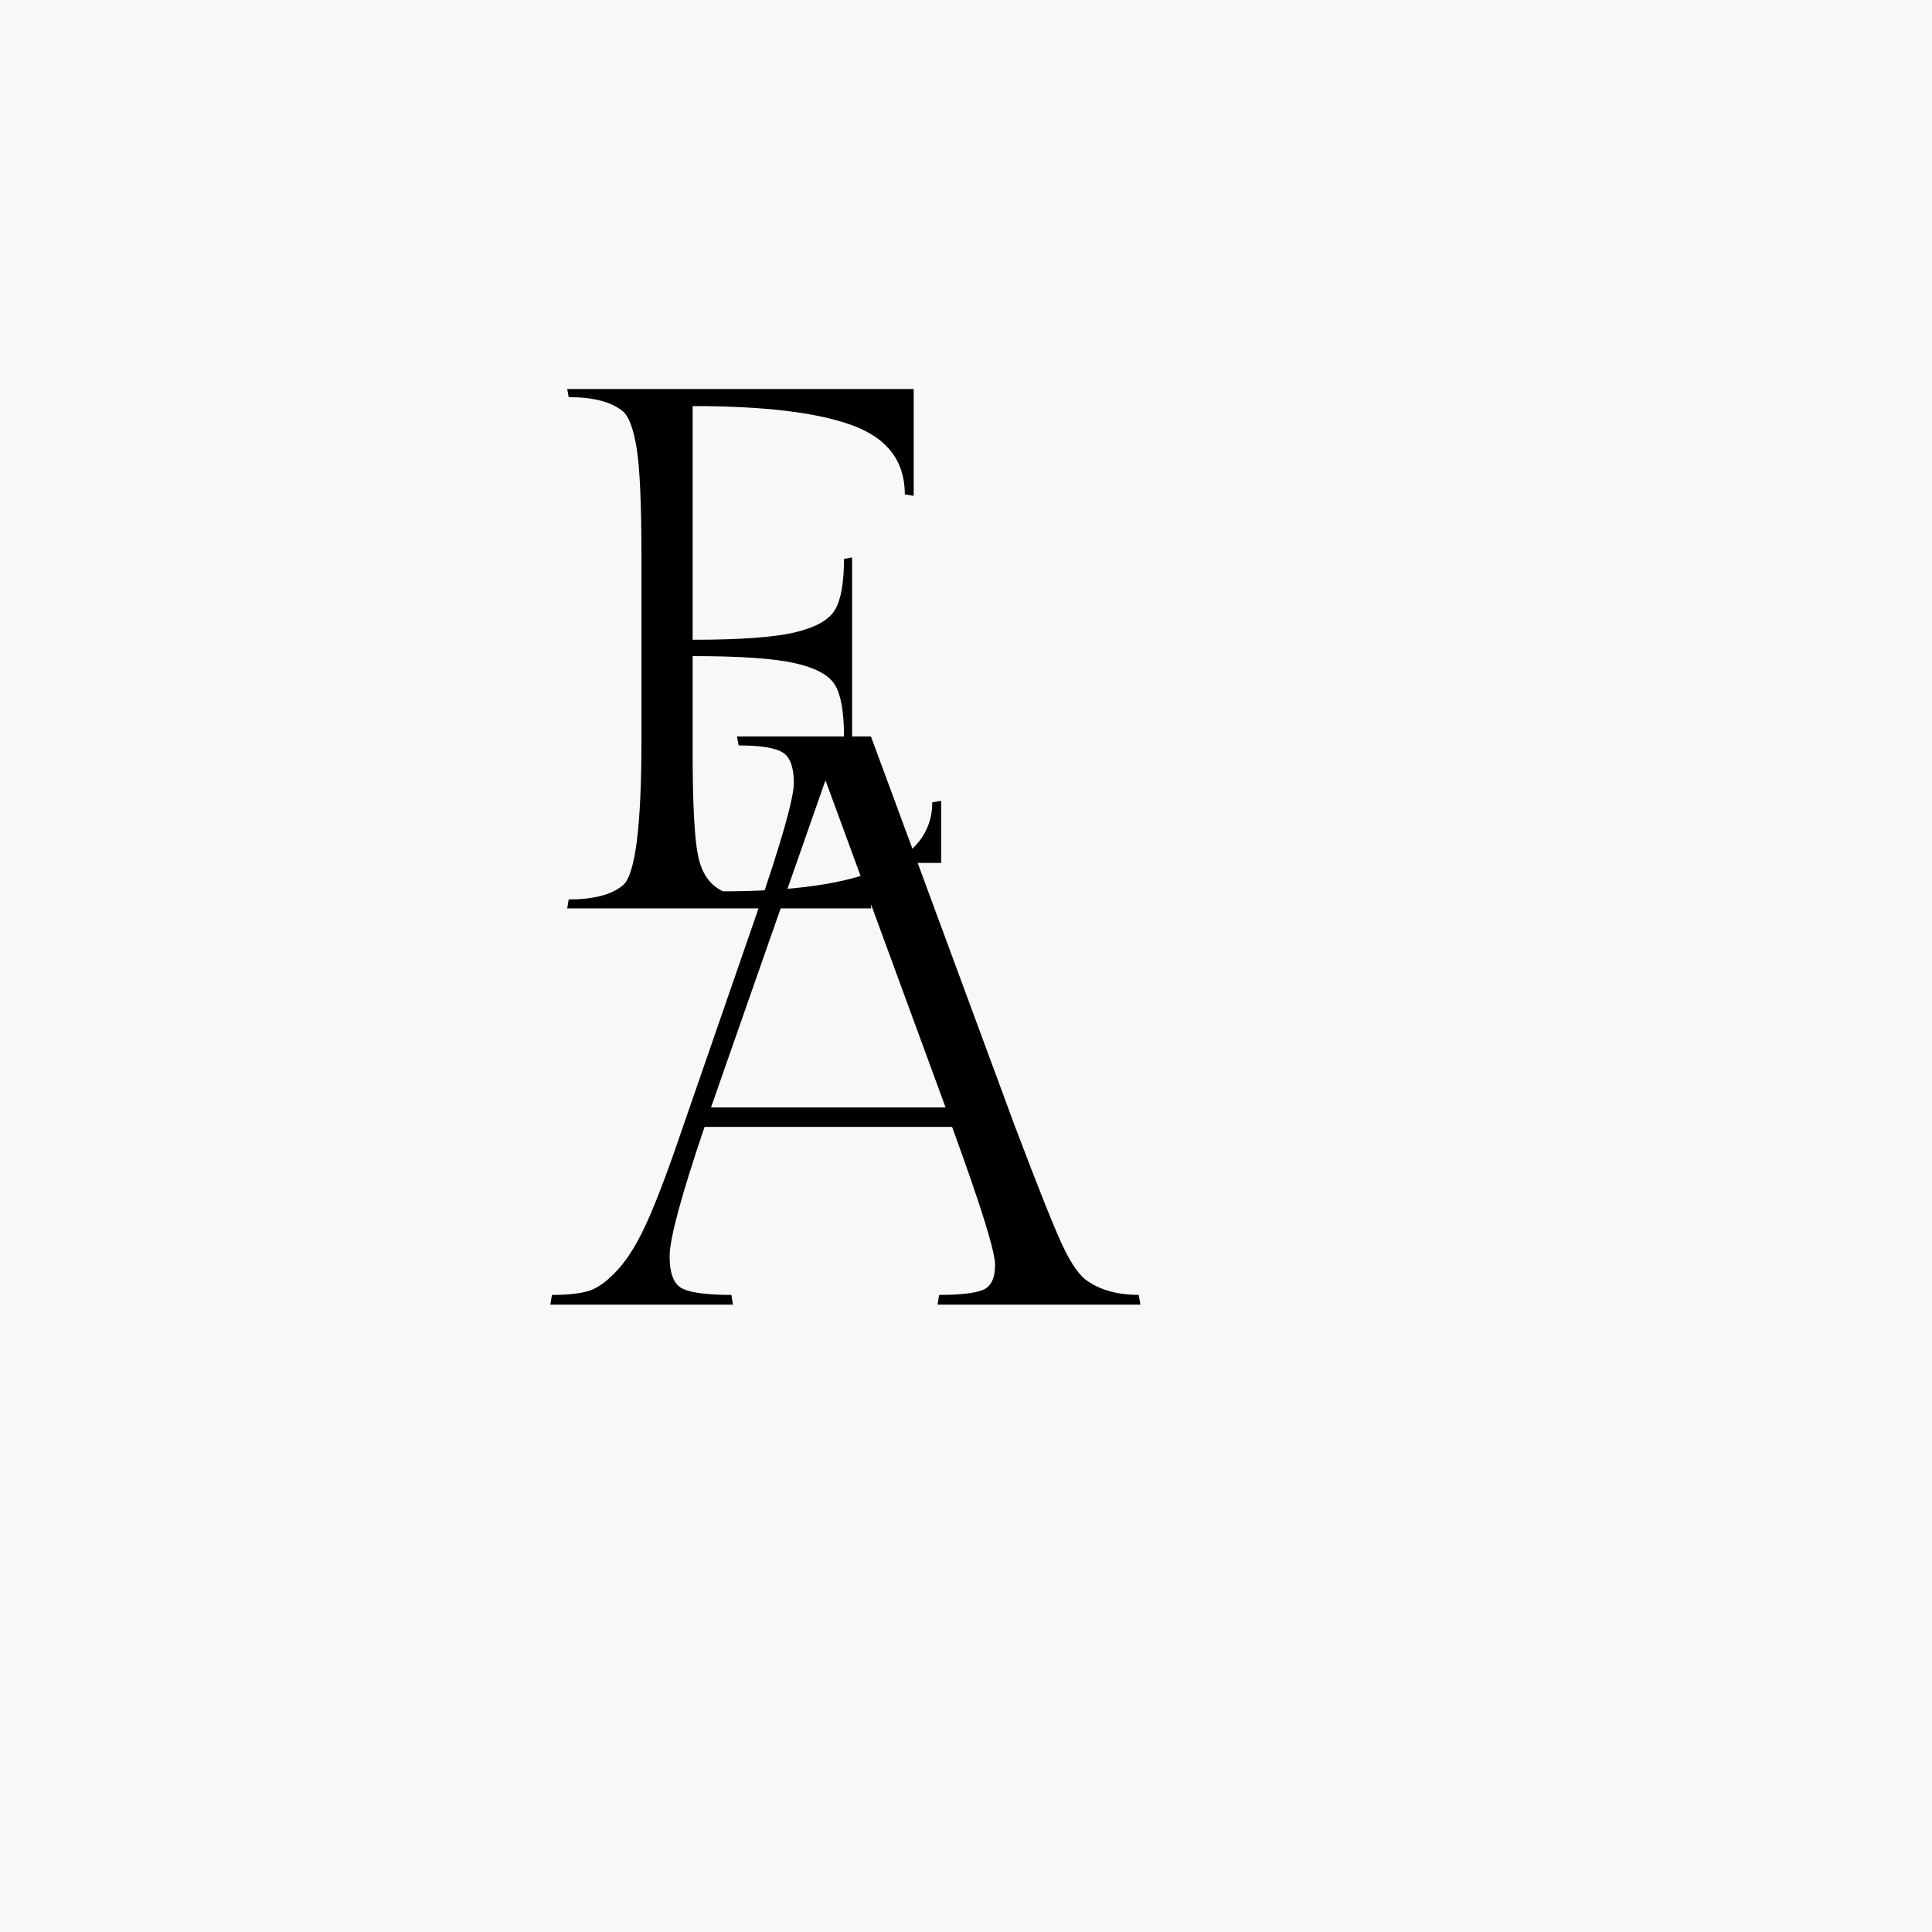 <svg xmlns="http://www.w3.org/2000/svg" xmlns:xlink="http://www.w3.org/1999/xlink" width="500" zoomAndPan="magnify" viewBox="0 0 375 375" height="500" preserveAspectRatio="xMidYMid meet" version="1.0"><defs><g/><clipPath id="ec829d4fc4"><path d="M 169.078 167.488 L 291.07 167.488 L 291.07 192 L 169.078 192 Z M 169.078 167.488 " clip-rule="nonzero"/></clipPath></defs><rect x="-37.5" width="450" fill="#ffffff" y="-37.5" height="450" fill-opacity="1"/><rect x="-37.5" width="450" fill="#ffffff" y="-37.5" height="450" fill-opacity="1"/><rect x="-37.5" width="450" fill="#f8f8f8" y="-37.5" height="450" fill-opacity="1"/><g fill="#000000" fill-opacity="1"><g transform="translate(102.894, 176.318)"><g><path d="M 79.781 0 L 7.203 0 L 7.484 -1.734 C 12.285 -1.734 15.789 -2.645 18 -4.469 C 20.406 -6.477 21.609 -15.836 21.609 -32.547 L 21.609 -68.266 C 21.609 -78.535 21.297 -85.566 20.672 -89.359 C 20.047 -93.148 19.156 -95.523 18 -96.484 C 15.789 -98.316 12.285 -99.234 7.484 -99.234 L 7.203 -100.812 L 74.453 -100.812 L 74.453 -80.078 L 72.734 -80.359 C 72.734 -86.797 69.348 -91.258 62.578 -93.75 C 55.805 -96.25 45.461 -97.5 31.547 -97.5 L 31.547 -52.141 C 40.754 -52.141 47.375 -52.617 51.406 -53.578 C 55.445 -54.535 58.039 -56 59.188 -57.969 C 60.344 -59.938 60.922 -63.223 60.922 -67.828 L 62.5 -68.125 L 62.5 -33.125 L 60.922 -33.406 C 60.922 -38.113 60.344 -41.426 59.188 -43.344 C 58.039 -45.27 55.445 -46.688 51.406 -47.594 C 47.375 -48.508 40.754 -48.969 31.547 -48.969 L 31.547 -30.391 C 31.547 -20.211 31.906 -13.441 32.625 -10.078 C 33.344 -6.723 34.945 -4.469 37.438 -3.312 C 64.52 -3.312 78.062 -9.07 78.062 -20.594 L 79.781 -20.875 Z M 79.781 0 "/></g></g></g><g clip-path="url(#ec829d4fc4)"><path fill="#f8f8f8" d="M 169.078 167.488 L 291.75 167.488 L 291.75 191.723 L 169.078 191.723 Z M 169.078 167.488 " fill-opacity="1" fill-rule="nonzero"/></g><g fill="#000000" fill-opacity="1"><g transform="translate(112.489, 253.233)"><g><path d="M 69.797 -1.891 C 73.785 -1.891 76.594 -2.203 78.219 -2.828 C 79.844 -3.461 80.656 -5.094 80.656 -7.719 C 80.656 -10.344 77.875 -19.27 72.312 -34.5 L 24.266 -34.5 C 19.742 -21.164 17.484 -12.789 17.484 -9.375 C 17.484 -5.957 18.348 -3.852 20.078 -3.062 C 21.816 -2.281 24.945 -1.891 29.469 -1.891 L 29.781 0 L -5.672 0 L -5.359 -1.891 C -2.305 -1.891 0.082 -2.148 1.812 -2.672 C 3.539 -3.203 5.43 -4.594 7.484 -6.844 C 9.535 -9.102 11.504 -12.383 13.391 -16.688 C 15.285 -21 17.547 -27.039 20.172 -34.812 L 34.188 -75.312 C 39.125 -89.594 41.594 -98.254 41.594 -101.297 C 41.594 -104.348 40.859 -106.316 39.391 -107.203 C 37.922 -108.098 35.082 -108.547 30.875 -108.547 L 30.562 -110.281 L 56.562 -110.281 L 84.438 -34.812 C 89.164 -22.312 92.344 -14.379 93.969 -11.016 C 95.602 -7.66 97.156 -5.508 98.625 -4.562 C 101.25 -2.781 104.555 -1.891 108.547 -1.891 L 108.859 0 L 69.484 0 Z M 47.734 -101.781 L 25.516 -38.281 L 71.047 -38.281 Z M 47.734 -101.781 "/></g></g></g></svg>